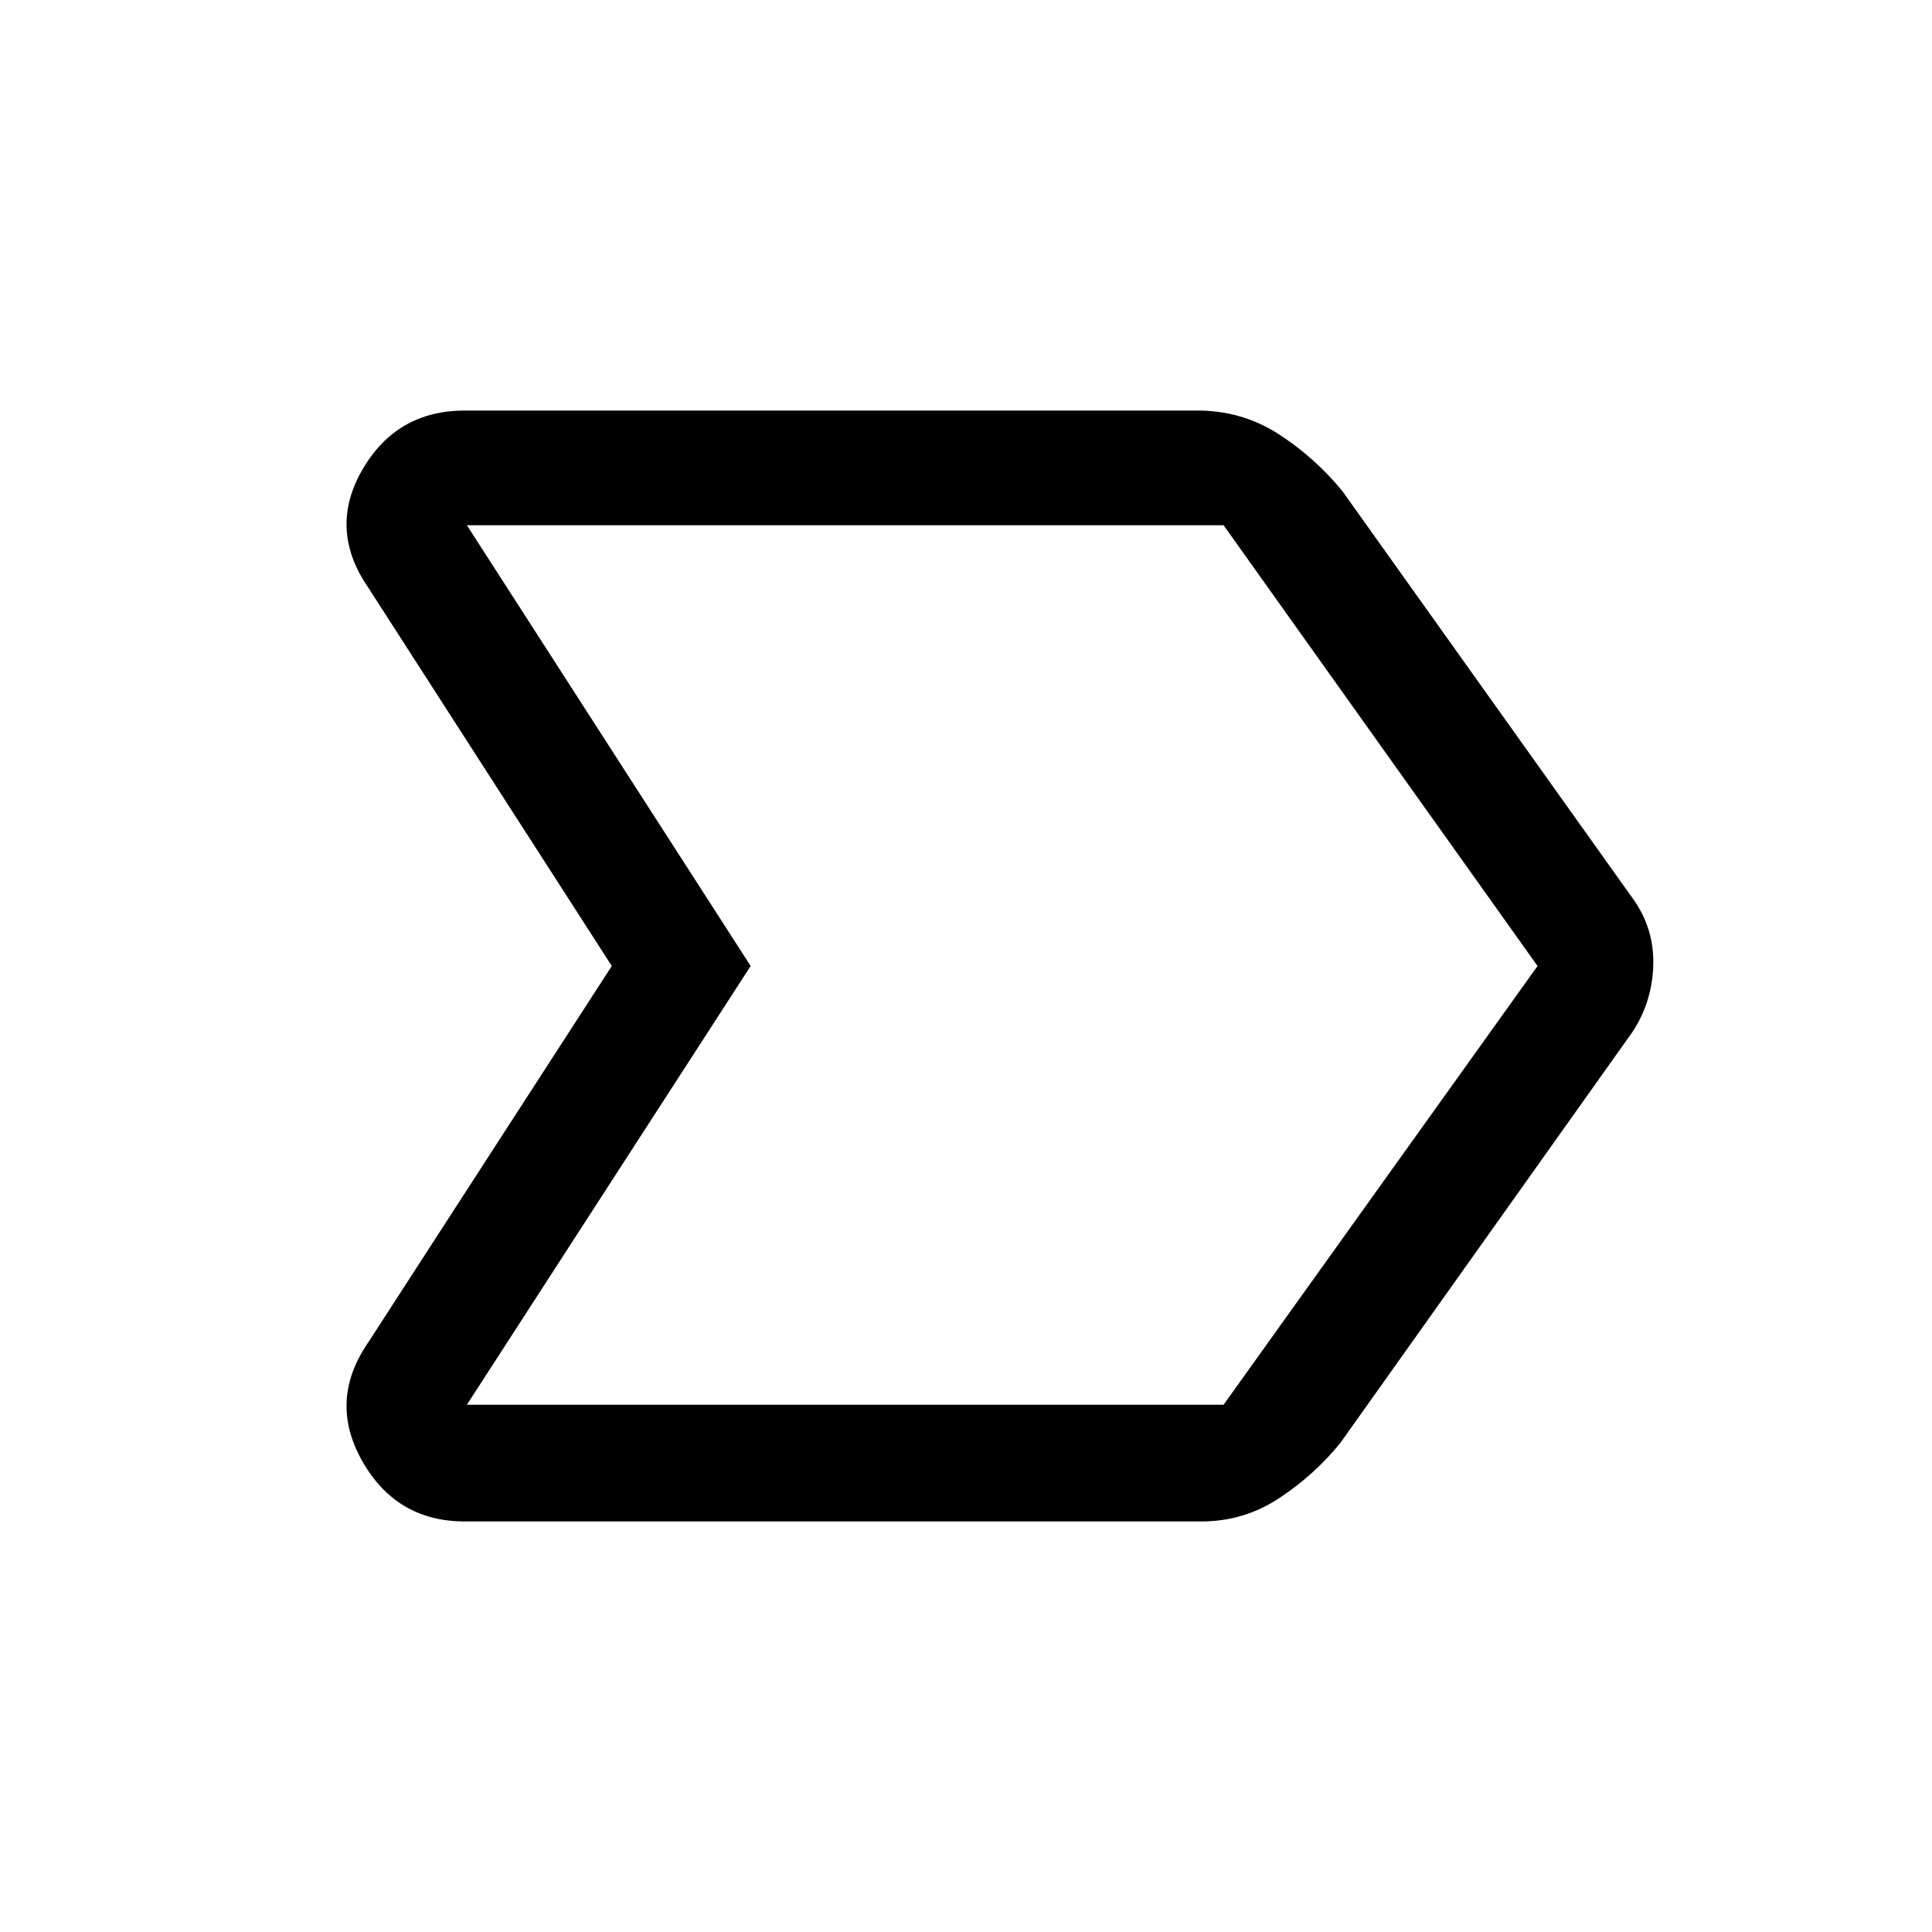 <svg xmlns="http://www.w3.org/2000/svg" height="48" width="48"><path d="M9.15 33.35 15.2 24 9.15 14.6Q8.15 13.15 9 11.675Q9.85 10.2 11.55 10.2H29.75Q30.85 10.2 31.75 10.775Q32.65 11.35 33.35 12.2L40.55 22.3Q41.1 23.05 41.075 23.975Q41.05 24.9 40.55 25.65L33.3 35.85Q32.65 36.65 31.775 37.225Q30.9 37.8 29.85 37.8H11.55Q9.85 37.8 9 36.3Q8.15 34.8 9.15 33.35ZM11.6 34.9H30.4Q30.4 34.9 30.4 34.9Q30.4 34.9 30.4 34.9L38.2 24L30.4 13.05Q30.4 13.05 30.4 13.05Q30.4 13.05 30.4 13.05H11.6L18.65 24ZM18.65 24 11.6 13.05Q11.6 13.05 11.6 13.05Q11.6 13.05 11.6 13.05L18.65 24L11.6 34.9Q11.6 34.9 11.6 34.9Q11.6 34.9 11.6 34.9Z"/></svg>